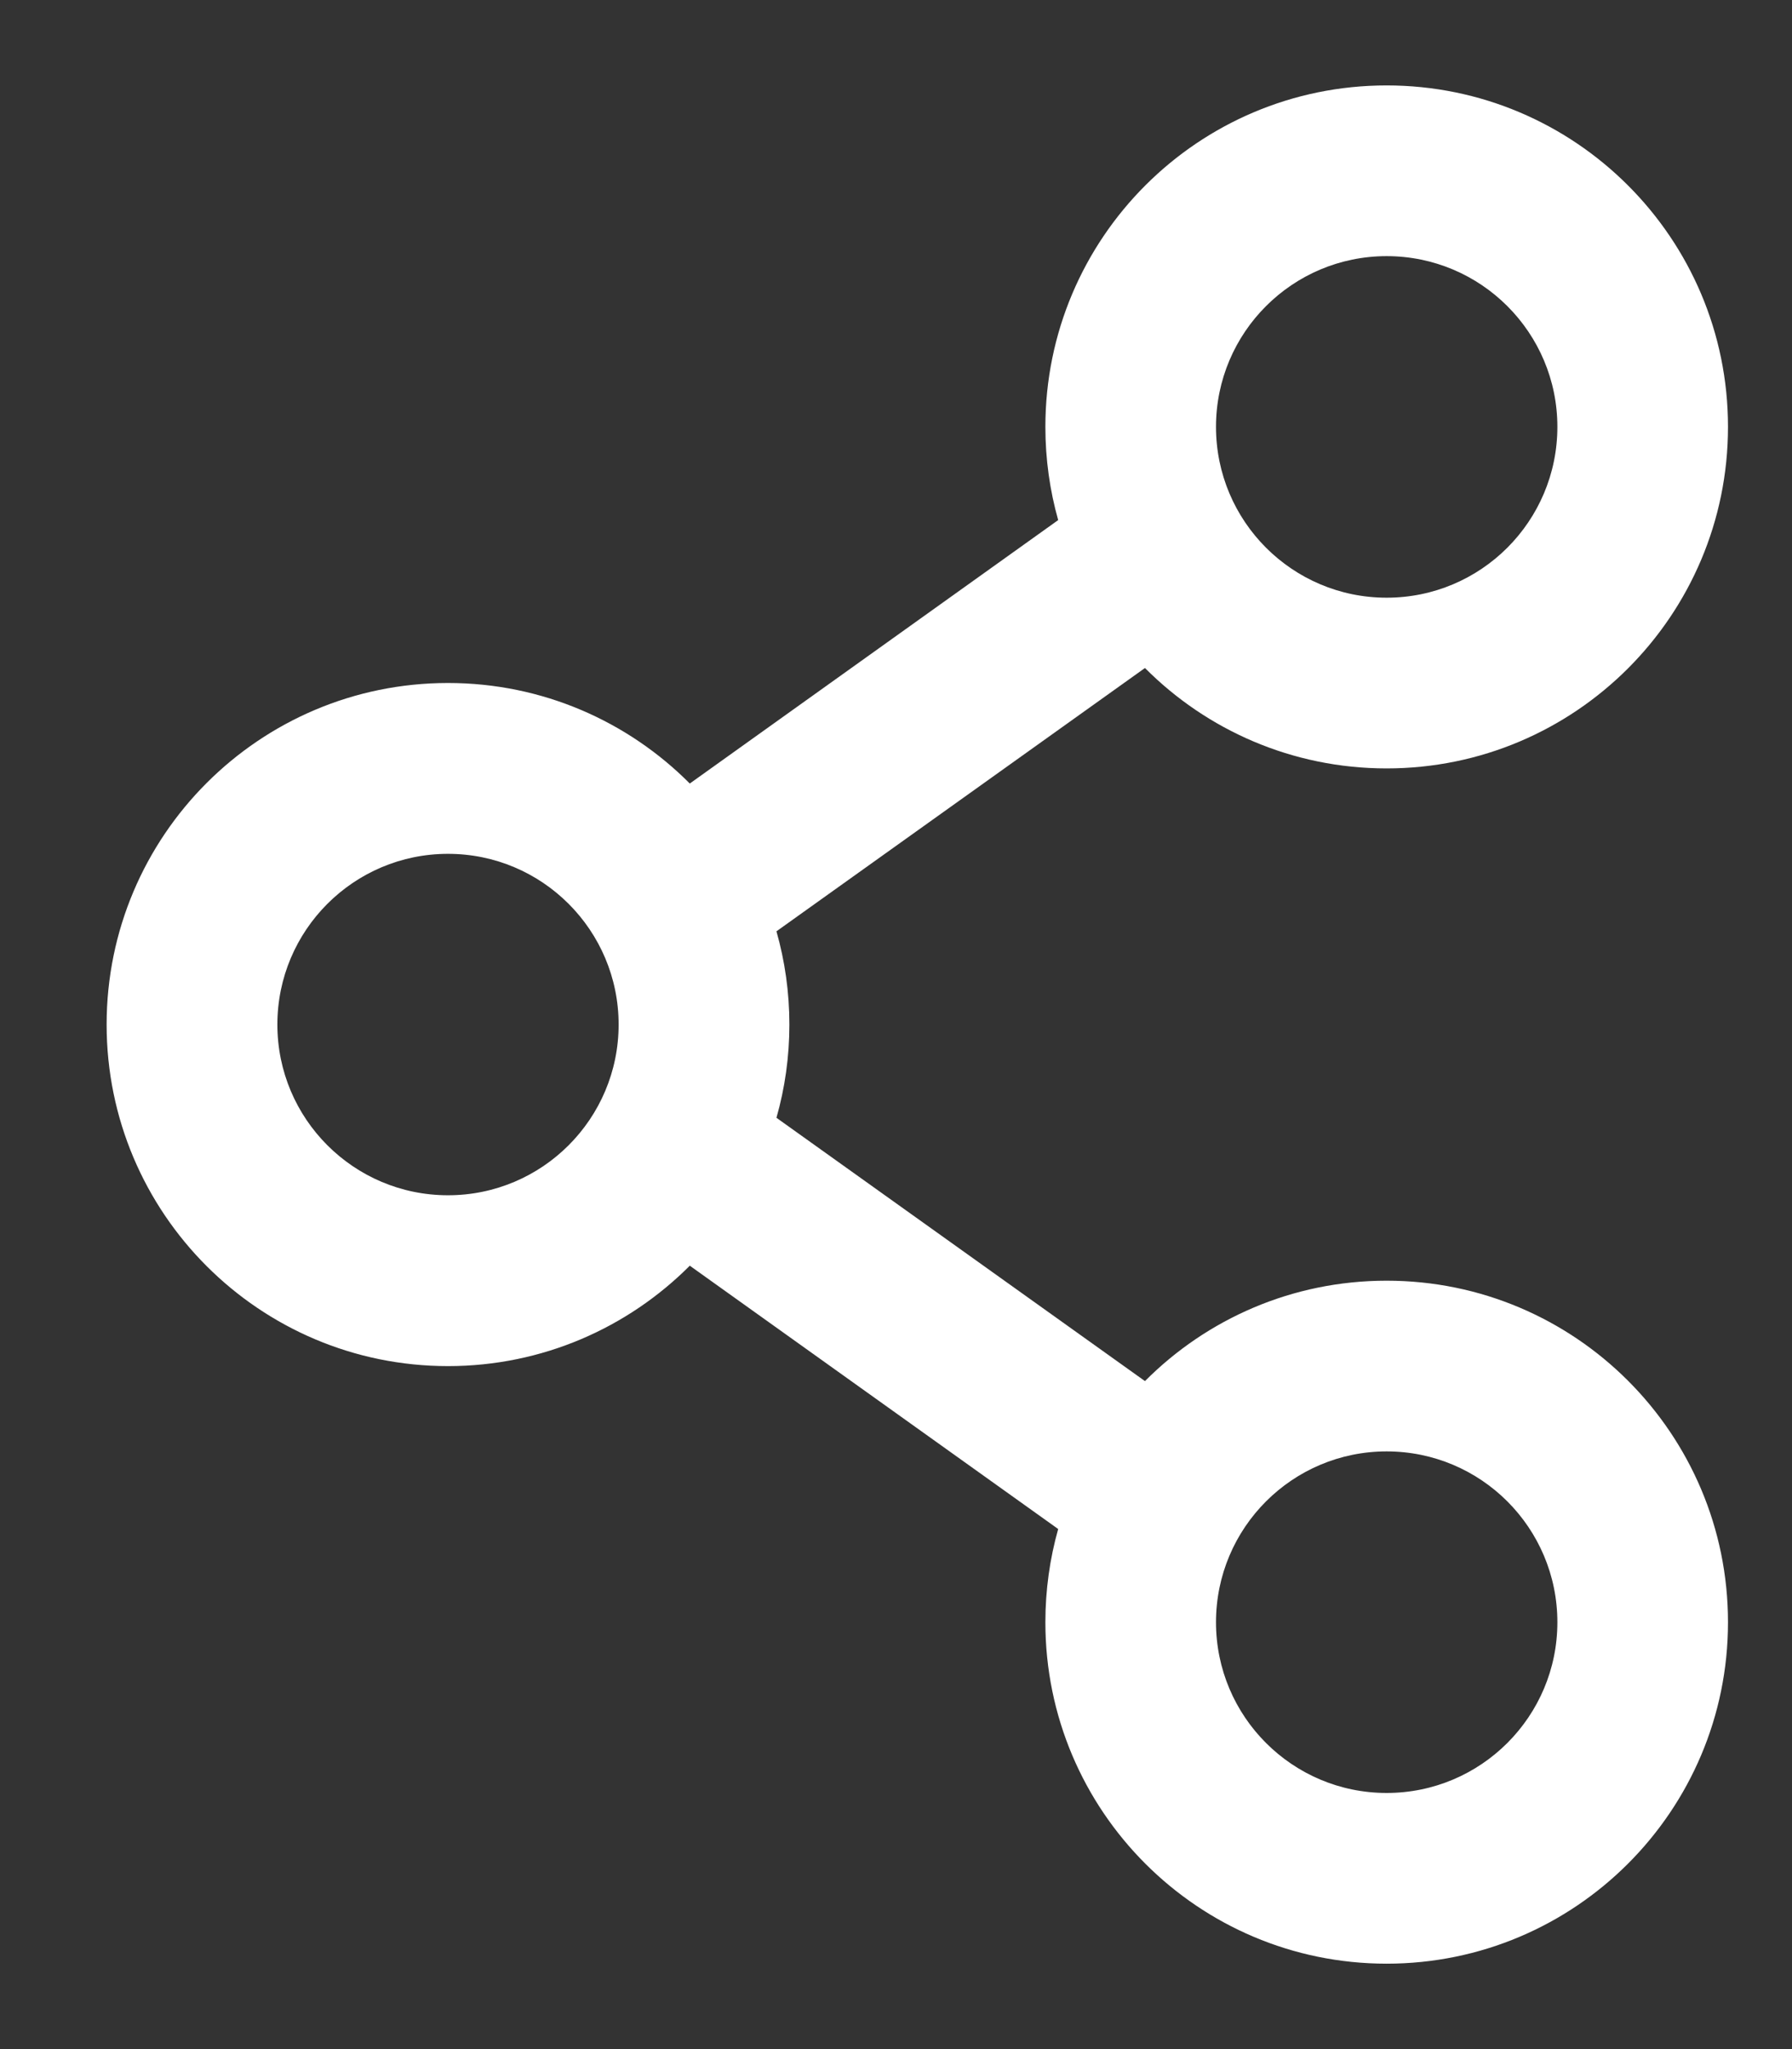 <svg width="14" height="16" viewBox="0 0 14 16" fill="none" xmlns="http://www.w3.org/2000/svg">
<rect x="0" y="0" width="14" height="16" fill="#333333" stroke="none"/>
<path fill-rule="evenodd" clip-rule="evenodd" d="M10.833 6C12.306 6 13.5 4.806 13.5 3.333C13.5 1.861 12.306 0.667 10.833 0.667C9.36 0.667 8.167 1.861 8.167 3.333C8.167 3.586 8.202 3.83 8.267 4.061L5.389 6.118C4.906 5.633 4.238 5.333 3.5 5.333C2.027 5.333 0.833 6.527 0.833 8C0.833 9.473 2.027 10.667 3.5 10.667C4.238 10.667 4.906 10.367 5.389 9.883L8.267 11.939C8.202 12.17 8.167 12.414 8.167 12.667C8.167 14.139 9.36 15.333 10.833 15.333C12.306 15.333 13.5 14.139 13.5 12.667C13.5 11.194 12.306 10 10.833 10C10.095 10 9.427 10.3 8.945 10.784L6.066 8.728C6.132 8.497 6.167 8.252 6.167 8C6.167 7.748 6.132 7.504 6.066 7.272L8.945 5.216C9.427 5.7 10.095 6 10.833 6ZM10.833 4.667C11.57 4.667 12.167 4.07 12.167 3.333C12.167 2.597 11.57 2 10.833 2C10.097 2 9.5 2.597 9.5 3.333C9.5 4.07 10.097 4.667 10.833 4.667ZM10.833 14C11.57 14 12.167 13.403 12.167 12.667C12.167 11.93 11.57 11.333 10.833 11.333C10.097 11.333 9.5 11.93 9.5 12.667C9.5 13.403 10.097 14 10.833 14ZM4.833 8C4.833 8.736 4.236 9.333 3.5 9.333C2.764 9.333 2.167 8.736 2.167 8C2.167 7.264 2.764 6.667 3.5 6.667C4.236 6.667 4.833 7.264 4.833 8Z" fill="white"/>
</svg>
